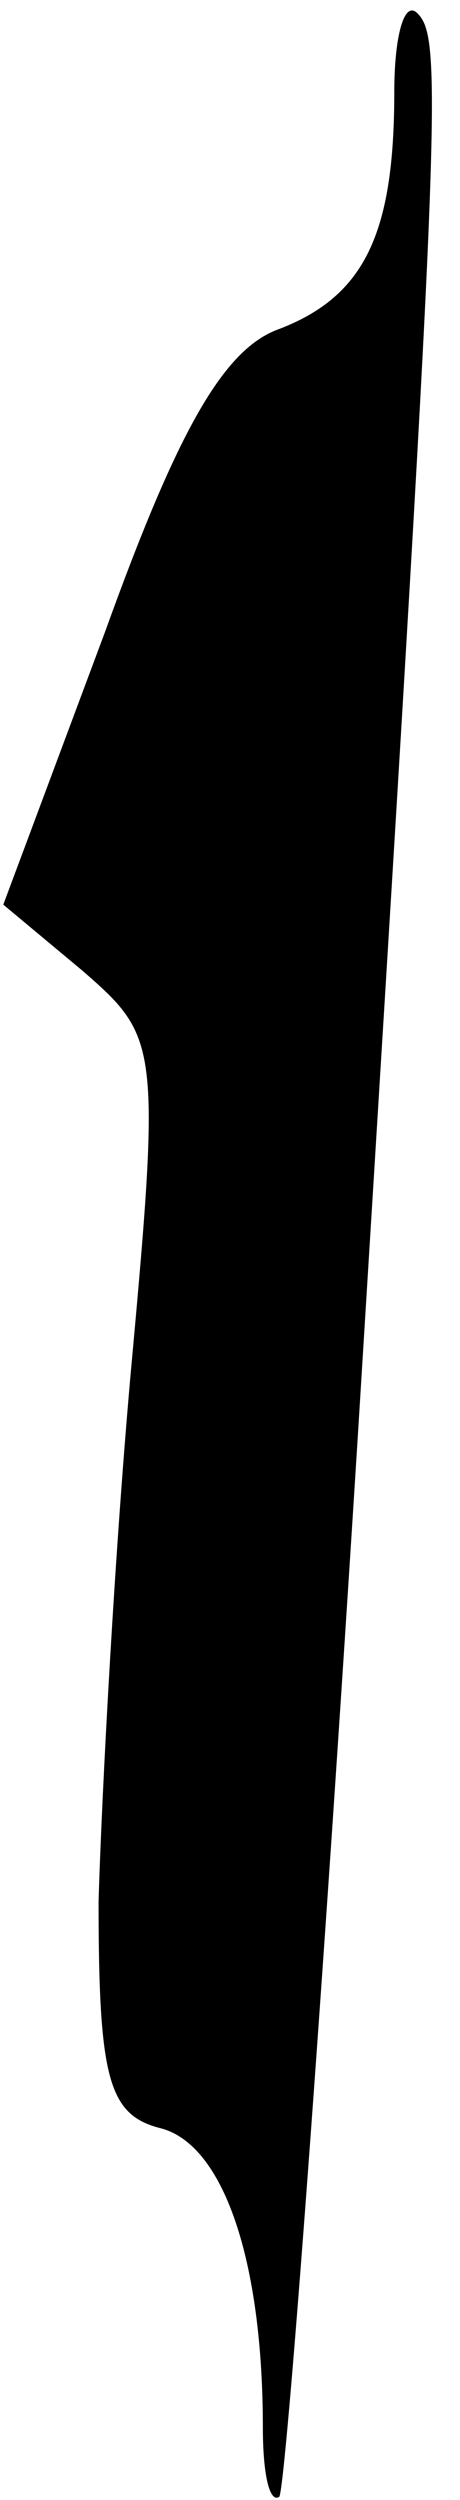 <?xml version="1.0" standalone="no"?>
<!DOCTYPE svg PUBLIC "-//W3C//DTD SVG 20010904//EN"
 "http://www.w3.org/TR/2001/REC-SVG-20010904/DTD/svg10.dtd">
<svg version="1.0" xmlns="http://www.w3.org/2000/svg"
 width="14pt" height="76pt" viewBox="0 0 14 76"
 preserveAspectRatio="xMidYMid meet">
<g transform="translate(0,76) scale(0.1,-0.1)"
fill="#000000" stroke="none">
<path fill="#000000" stroke="none" d="M120 732 c0 -43 -9 -62 -35 -72 -17 -6
-31 -31 -53 -92 l-31 -83 24 -20 c23 -20 24 -22 15 -120 -5 -55 -9 -129 -10
-163 0 -54 3 -65 19 -69 19 -5 31 -40 31 -91 0 -14 2 -23 5 -21 2 3 13 149 24
324 25 403 26 423 18 431 -4 4 -7 -7 -7 -24z"/>
</g>
</svg>
